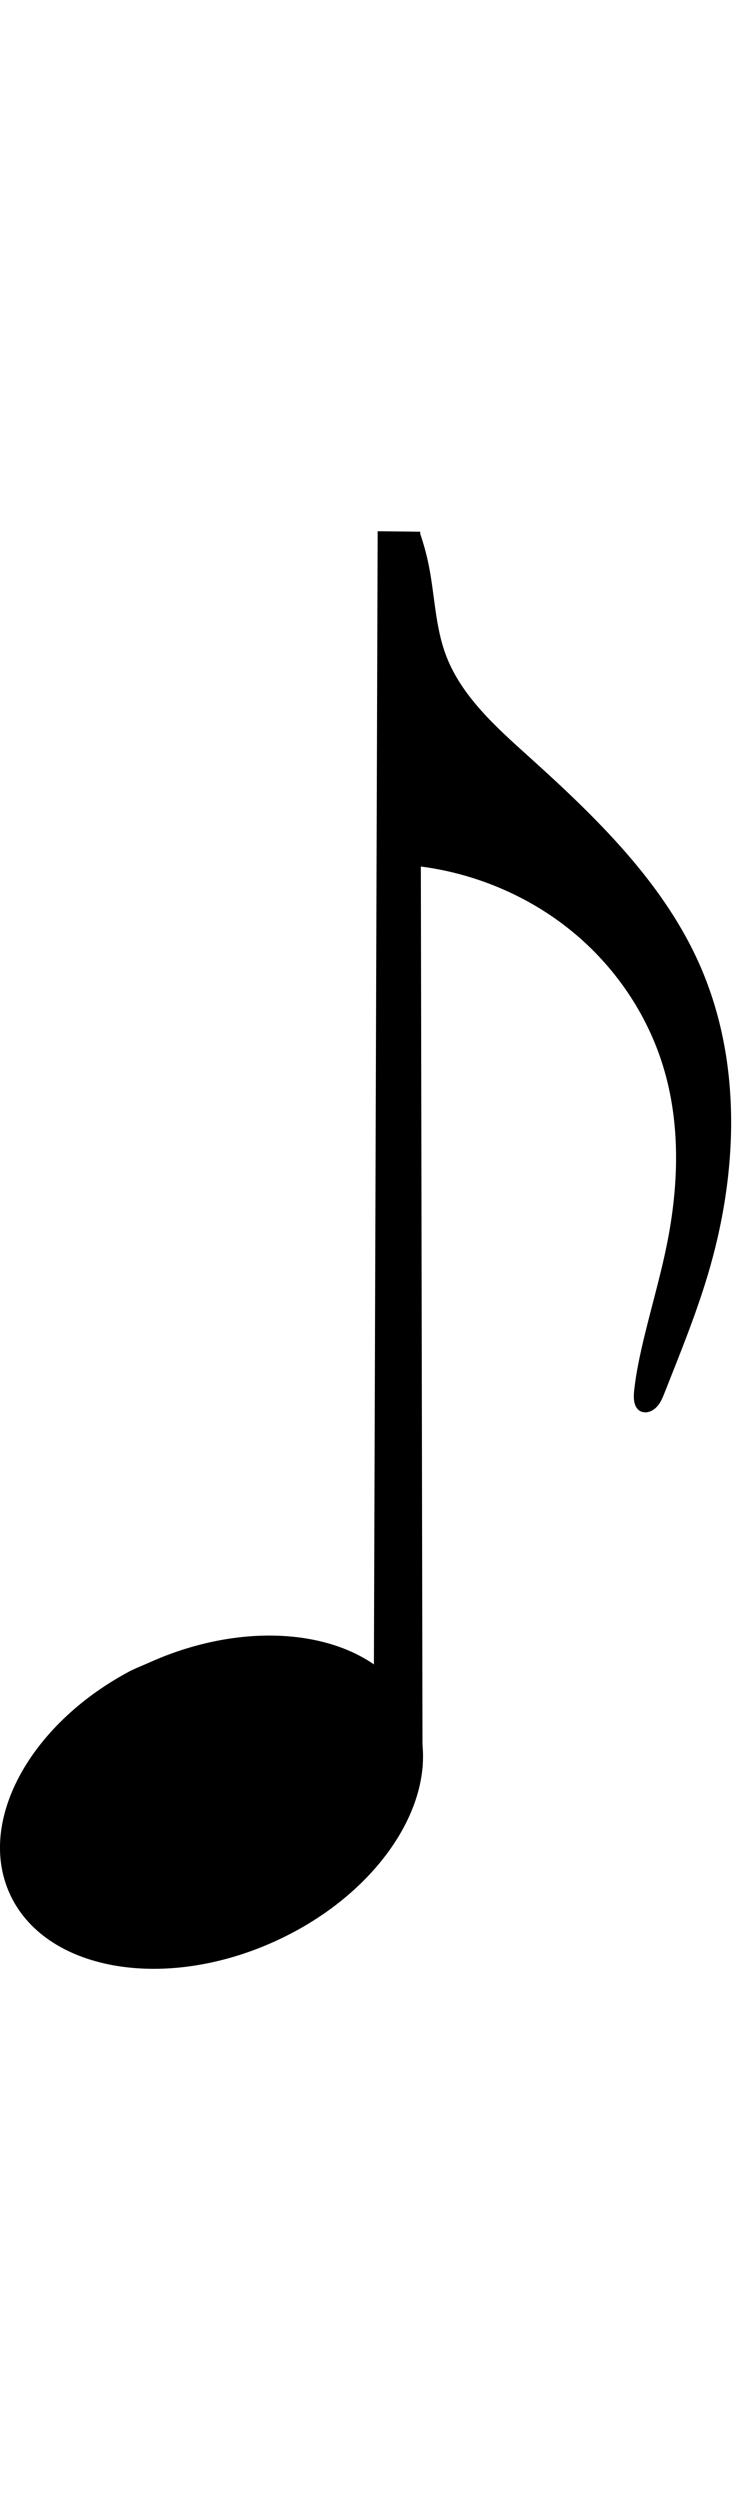 <svg fill="none" height="80" viewBox="0 0 24 80" width="24" xmlns="http://www.w3.org/2000/svg"><g fill="#000"><path clip-rule="evenodd" d="m4.108 53.501c-3.156 1.697-4.838 4.769-3.804 7.08 1.104 2.465 4.895 3.161 8.464 1.553 3.569-1.608 5.569-4.914 4.466-7.379s-4.895-3.161-8.464-1.553c-.223.101-.452.185-.662.298z" fill-rule="evenodd"/><path d="m13.447 17.014.037 19.776.037 19.776h-1.567l.131-39.567z"/><path d="m13.423 17.014c.128.361.229.73.303 1.105.188.95.202 1.939.545 2.849.494 1.311 1.607 2.302 2.666 3.256 2.121 1.912 4.223 3.955 5.392 6.512 1.441 3.153 1.302 6.81.303 10.117-.38 1.259-.879 2.481-1.363 3.707-.041.103-.082.207-.139.304s-.13.186-.225.248c-.064.042-.139.072-.216.08-.078.007-.159-.009-.223-.05-.047-.03-.085-.074-.112-.122-.027-.048-.044-.101-.055-.154-.028-.139-.016-.281 0-.421.049-.43.132-.856.227-1.279.252-1.122.589-2.225.816-3.352.38-1.889.441-3.87-.129-5.715-.515-1.67-1.548-3.19-2.933-4.316-1.385-1.126-3.116-1.855-4.918-2.068"/></g></svg>